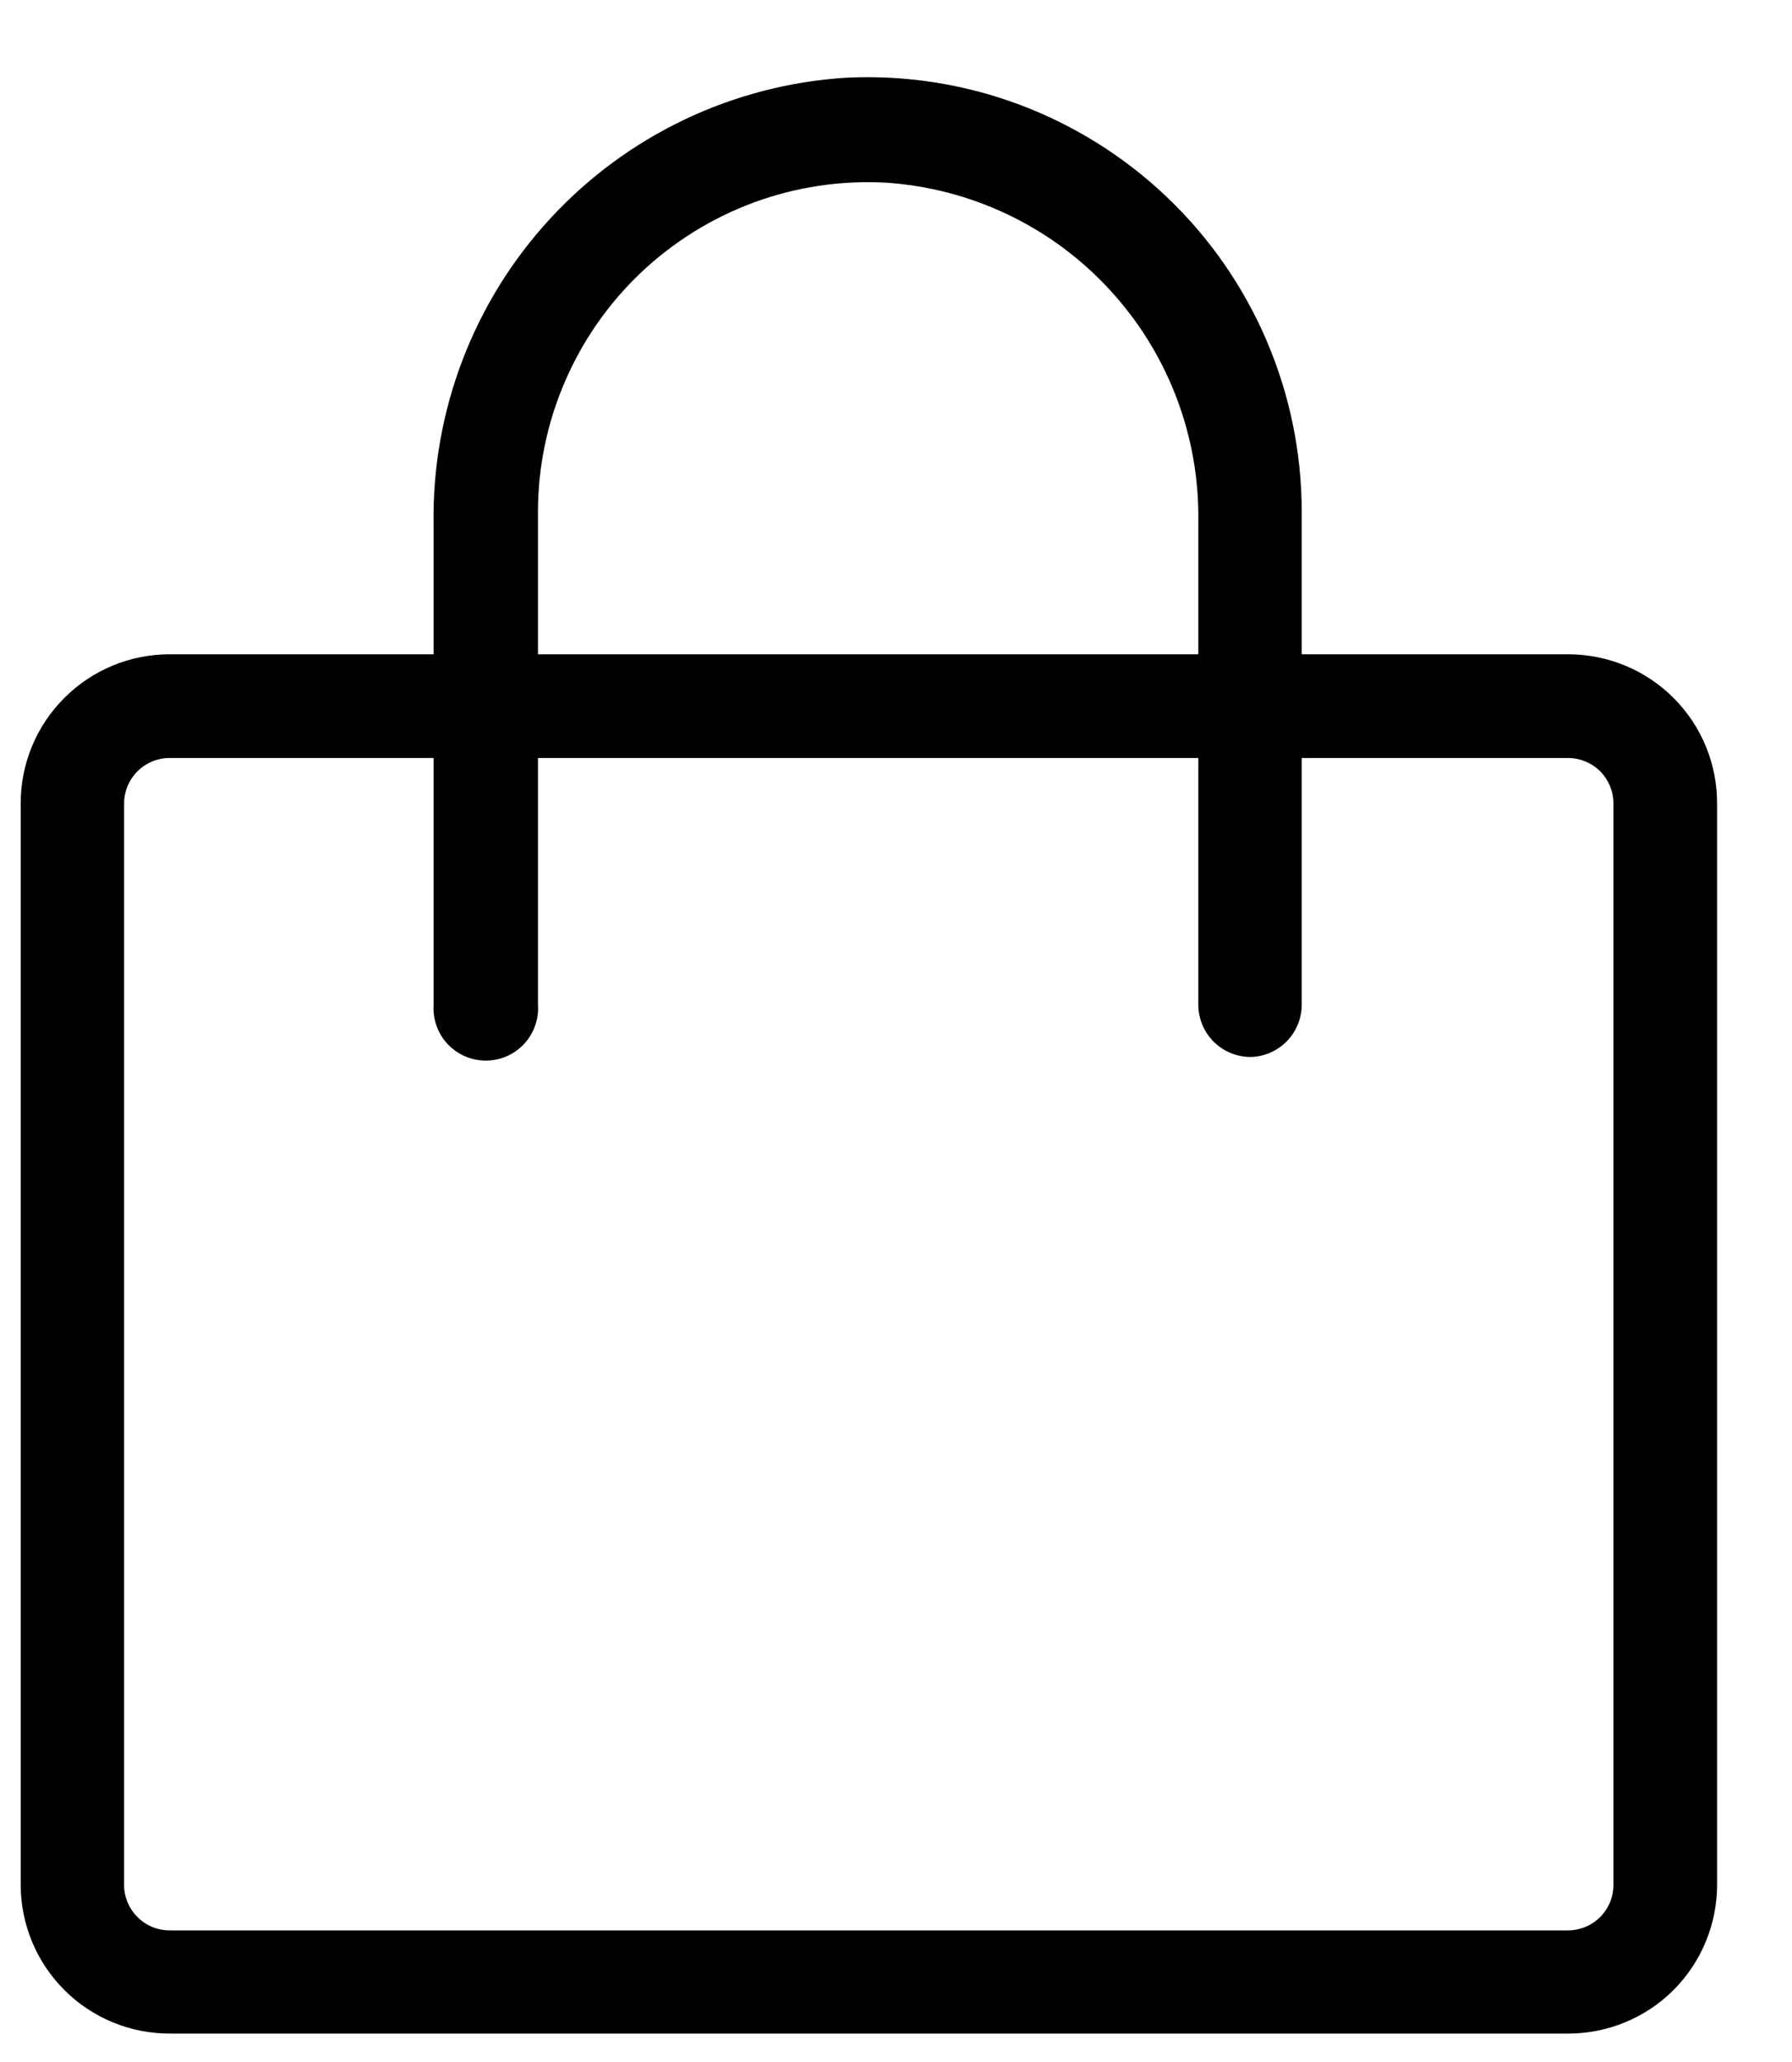 <svg width="20" height="23" viewBox="0 0 20 23" fill="none" xmlns="http://www.w3.org/2000/svg">
<path d="M17.503 7.298H1.892C1.452 7.298 1.029 7.473 0.718 7.785C0.406 8.096 0.231 8.518 0.231 8.959V21.022C0.231 21.463 0.406 21.885 0.718 22.197C1.029 22.508 1.452 22.683 1.892 22.683H17.503C17.944 22.683 18.366 22.508 18.678 22.197C18.989 21.885 19.164 21.463 19.164 21.022V8.97C19.165 8.751 19.124 8.534 19.041 8.331C18.958 8.128 18.836 7.944 18.682 7.789C18.527 7.633 18.344 7.51 18.142 7.426C17.939 7.342 17.723 7.298 17.503 7.298ZM1.385 20.306V8.959C1.386 8.825 1.44 8.697 1.535 8.602C1.63 8.508 1.758 8.455 1.892 8.455H17.503C17.637 8.456 17.765 8.509 17.859 8.603C17.953 8.698 18.006 8.825 18.007 8.959V20.306V21.025C18.007 21.159 17.954 21.287 17.86 21.382C17.765 21.477 17.637 21.531 17.503 21.532H1.892C1.758 21.532 1.629 21.478 1.534 21.383C1.439 21.288 1.385 21.16 1.385 21.025V20.306Z" fill="black"/>
<path d="M13.955 11.651C13.837 11.65 13.724 11.603 13.641 11.519C13.558 11.436 13.512 11.323 13.512 11.205V5.822C13.522 4.83 13.153 3.871 12.479 3.142C11.806 2.413 10.879 1.969 9.889 1.901C9.372 1.875 8.856 1.955 8.371 2.135C7.886 2.315 7.442 2.592 7.067 2.949C6.692 3.305 6.394 3.734 6.189 4.21C5.985 4.685 5.88 5.197 5.879 5.714V11.208C5.879 11.267 5.868 11.324 5.845 11.379C5.823 11.432 5.79 11.482 5.749 11.523C5.707 11.564 5.658 11.597 5.604 11.62C5.55 11.642 5.492 11.653 5.434 11.653C5.316 11.653 5.203 11.605 5.12 11.522C5.037 11.439 4.991 11.326 4.991 11.208V5.847C4.991 3.315 6.928 1.143 9.46 1.01C10.098 0.977 10.735 1.075 11.334 1.297C11.932 1.519 12.48 1.86 12.942 2.301C13.404 2.741 13.772 3.27 14.024 3.857C14.275 4.444 14.404 5.076 14.403 5.714V11.208C14.403 11.267 14.391 11.324 14.368 11.378C14.345 11.432 14.312 11.481 14.271 11.522C14.229 11.563 14.18 11.596 14.125 11.618C14.071 11.64 14.013 11.651 13.955 11.651Z" fill="black"/>
<path d="M13.956 11.79C13.801 11.789 13.653 11.727 13.544 11.618C13.435 11.508 13.374 11.36 13.374 11.206V5.82C13.389 4.862 13.034 3.934 12.383 3.23C11.733 2.525 10.836 2.098 9.879 2.037C9.38 2.011 8.881 2.086 8.412 2.259C7.943 2.432 7.515 2.699 7.152 3.042C6.79 3.386 6.501 3.8 6.304 4.259C6.106 4.718 6.004 5.213 6.004 5.712V11.206C6.01 11.286 5.999 11.366 5.972 11.441C5.945 11.517 5.903 11.586 5.849 11.645C5.794 11.703 5.728 11.75 5.655 11.782C5.581 11.814 5.502 11.83 5.422 11.83C5.342 11.83 5.263 11.814 5.189 11.782C5.116 11.75 5.05 11.703 4.995 11.645C4.94 11.586 4.898 11.517 4.872 11.441C4.845 11.366 4.834 11.286 4.839 11.206V5.848C4.819 4.586 5.285 3.364 6.142 2.437C6.998 1.509 8.179 0.947 9.439 0.867C10.095 0.834 10.751 0.935 11.367 1.163C11.982 1.392 12.545 1.743 13.021 2.196C13.497 2.648 13.876 3.193 14.135 3.797C14.394 4.4 14.528 5.05 14.528 5.707V11.2C14.53 11.354 14.47 11.503 14.363 11.613C14.256 11.723 14.109 11.787 13.956 11.79ZM9.693 1.755H9.896C10.924 1.82 11.887 2.277 12.587 3.033C13.287 3.789 13.669 4.785 13.654 5.815V11.2C13.65 11.243 13.655 11.286 13.668 11.327C13.682 11.367 13.704 11.405 13.732 11.436C13.761 11.468 13.796 11.493 13.835 11.511C13.874 11.528 13.917 11.537 13.96 11.537C14.002 11.537 14.045 11.528 14.084 11.511C14.123 11.493 14.158 11.468 14.187 11.436C14.216 11.405 14.238 11.367 14.251 11.327C14.265 11.286 14.27 11.243 14.265 11.2V5.712C14.265 5.093 14.139 4.48 13.895 3.911C13.651 3.342 13.294 2.828 12.845 2.401C12.396 1.974 11.865 1.643 11.284 1.428C10.704 1.213 10.085 1.118 9.467 1.149C8.277 1.225 7.163 1.756 6.356 2.632C5.548 3.509 5.109 4.662 5.13 5.854V11.211C5.126 11.254 5.131 11.297 5.144 11.338C5.158 11.378 5.18 11.416 5.208 11.447C5.237 11.479 5.272 11.504 5.311 11.522C5.351 11.539 5.393 11.548 5.436 11.548C5.478 11.548 5.521 11.539 5.56 11.522C5.599 11.504 5.634 11.479 5.663 11.447C5.692 11.416 5.714 11.378 5.727 11.338C5.741 11.297 5.746 11.254 5.741 11.211V5.712C5.742 4.664 6.159 3.659 6.899 2.917C7.64 2.175 8.645 1.757 9.693 1.755Z" fill="black"/>
</svg>
